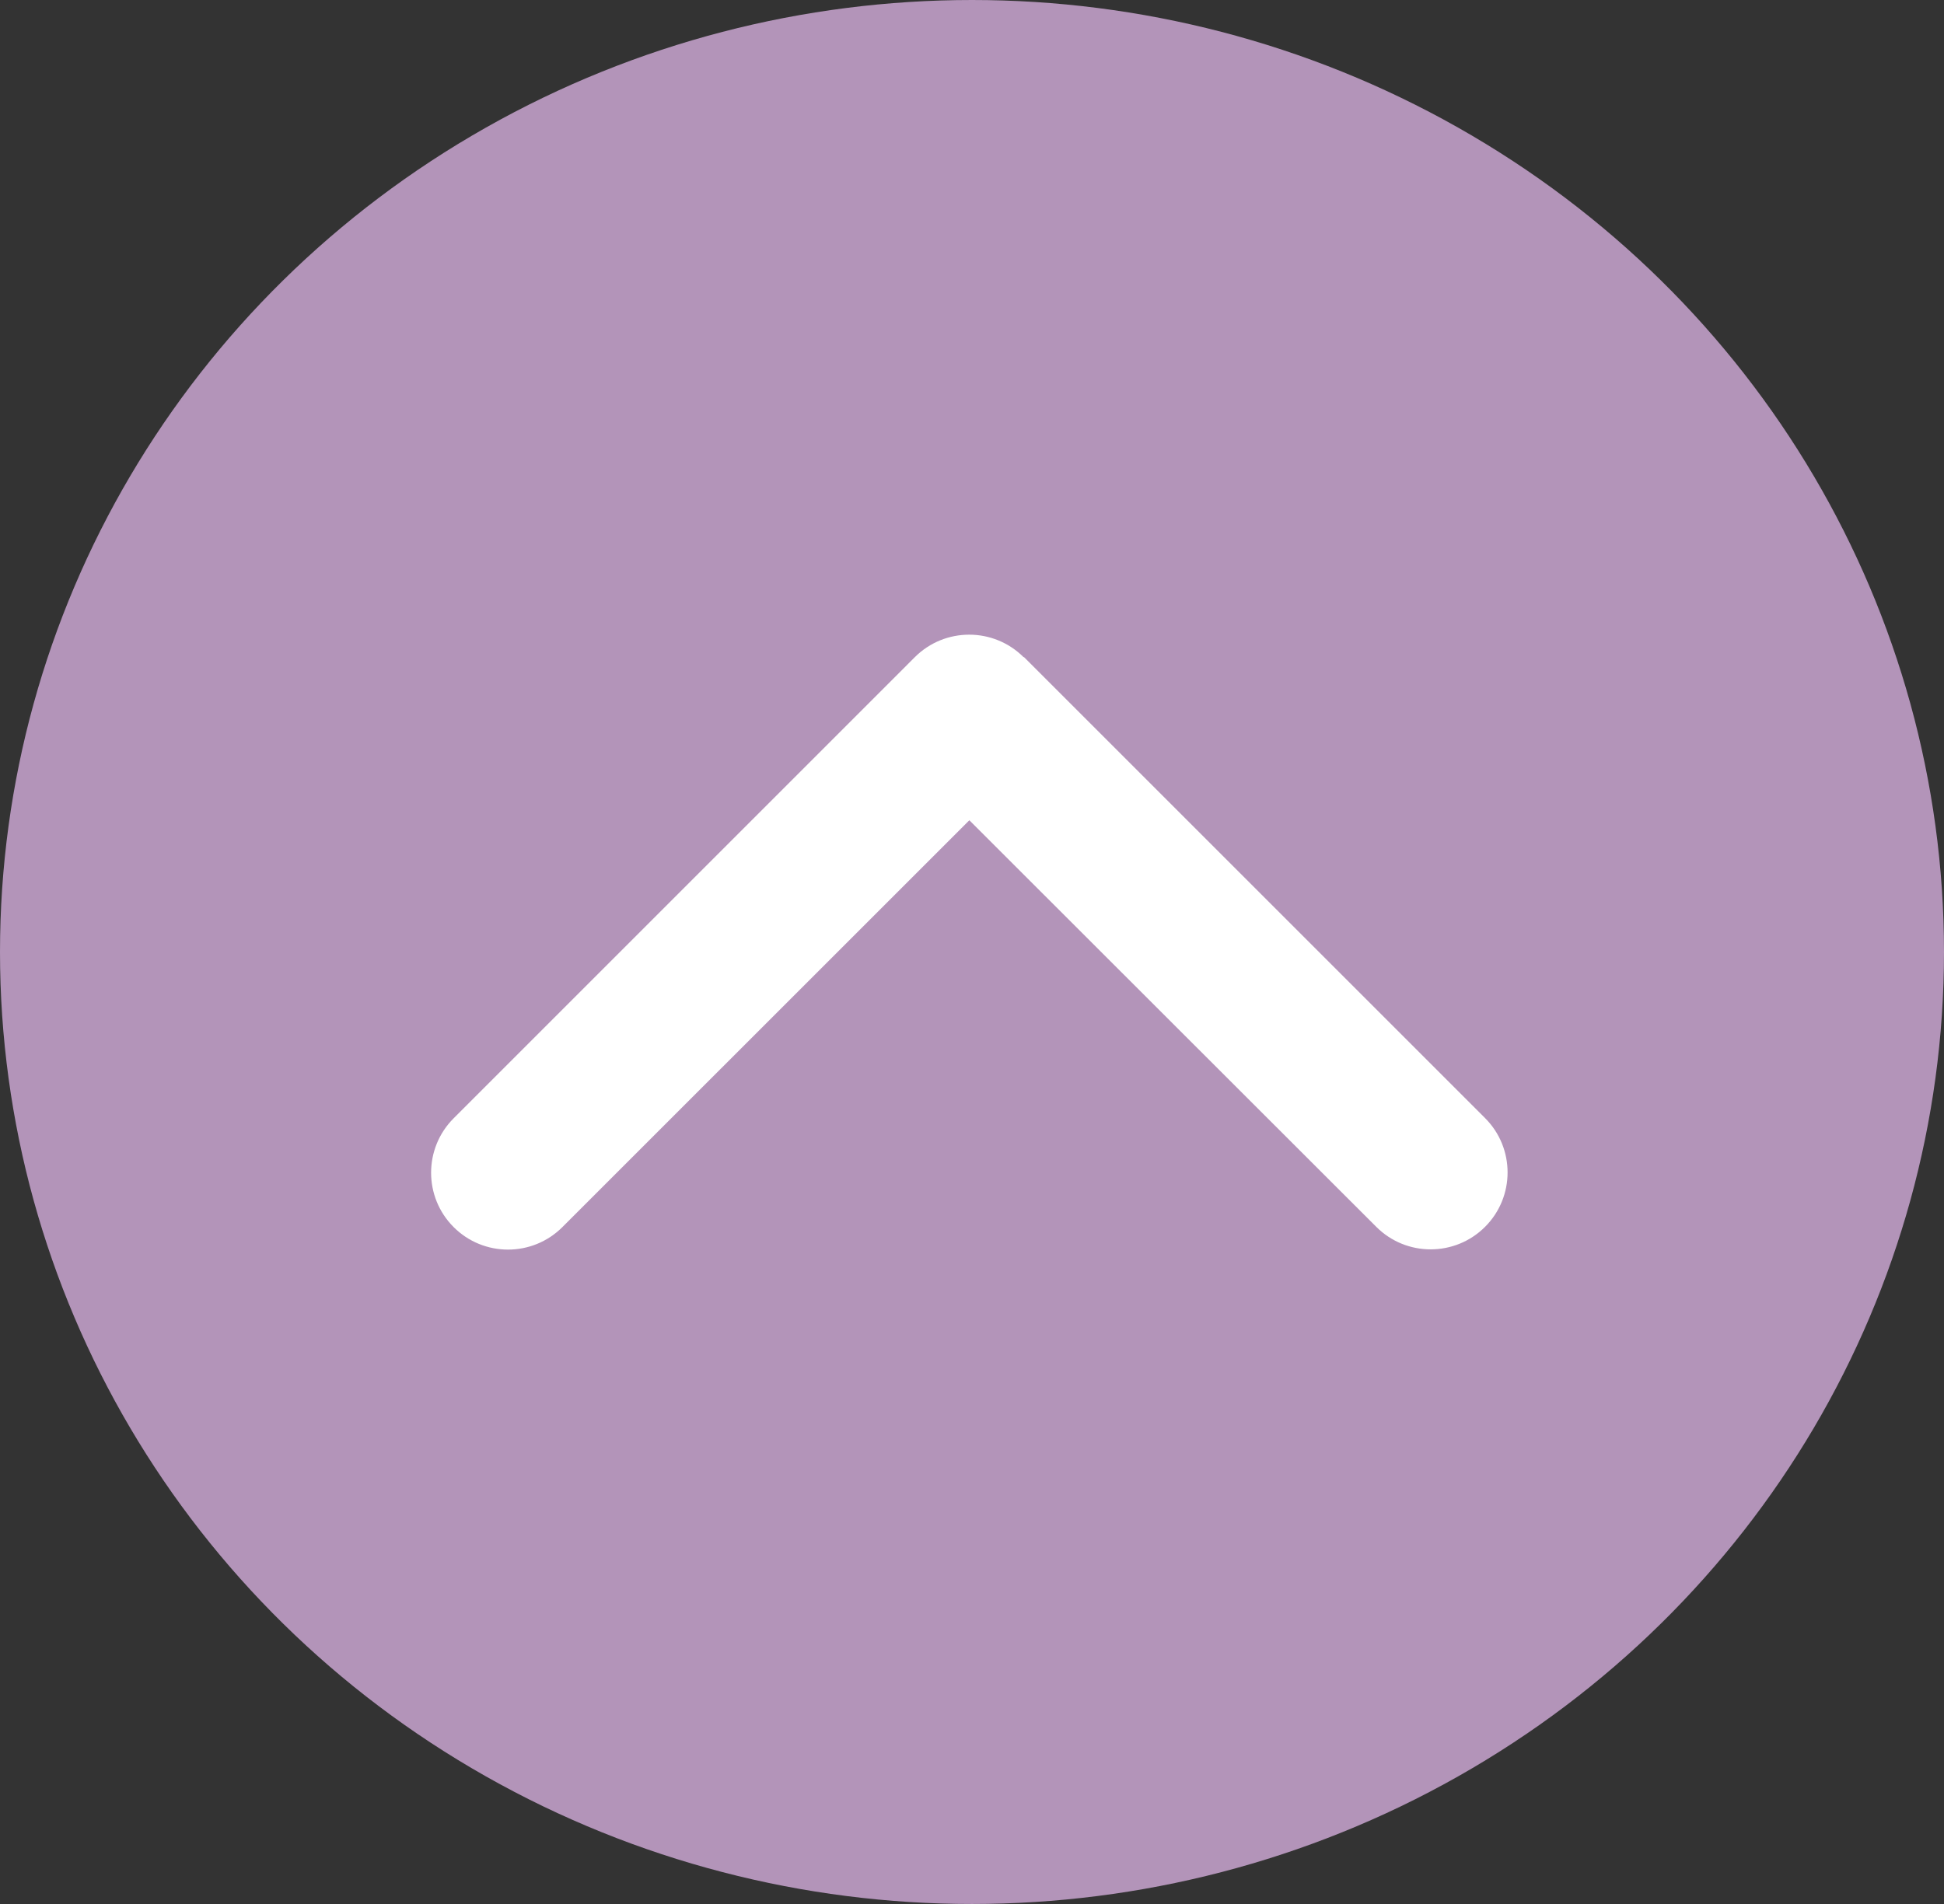 <svg width="49" height="48" viewBox="0 0 49 48" fill="none" xmlns="http://www.w3.org/2000/svg">
<rect x="0" y="0" width="49" height="48" fill="#333333" stroke="none"/>
<ellipse cx="24.5" cy="24" rx="24.5" ry="24" fill="#B394B9"/>
<path d="M25.801 16.568C25.044 15.811 23.815 15.811 23.058 16.568L11.434 28.193C10.677 28.95 10.677 30.179 11.434 30.935C12.19 31.692 13.419 31.692 14.176 30.935L24.433 20.679L34.69 30.929C35.446 31.686 36.675 31.686 37.432 30.929C38.189 30.172 38.189 28.943 37.432 28.187L25.807 16.562L25.801 16.568Z" fill="white"/>
</svg>
